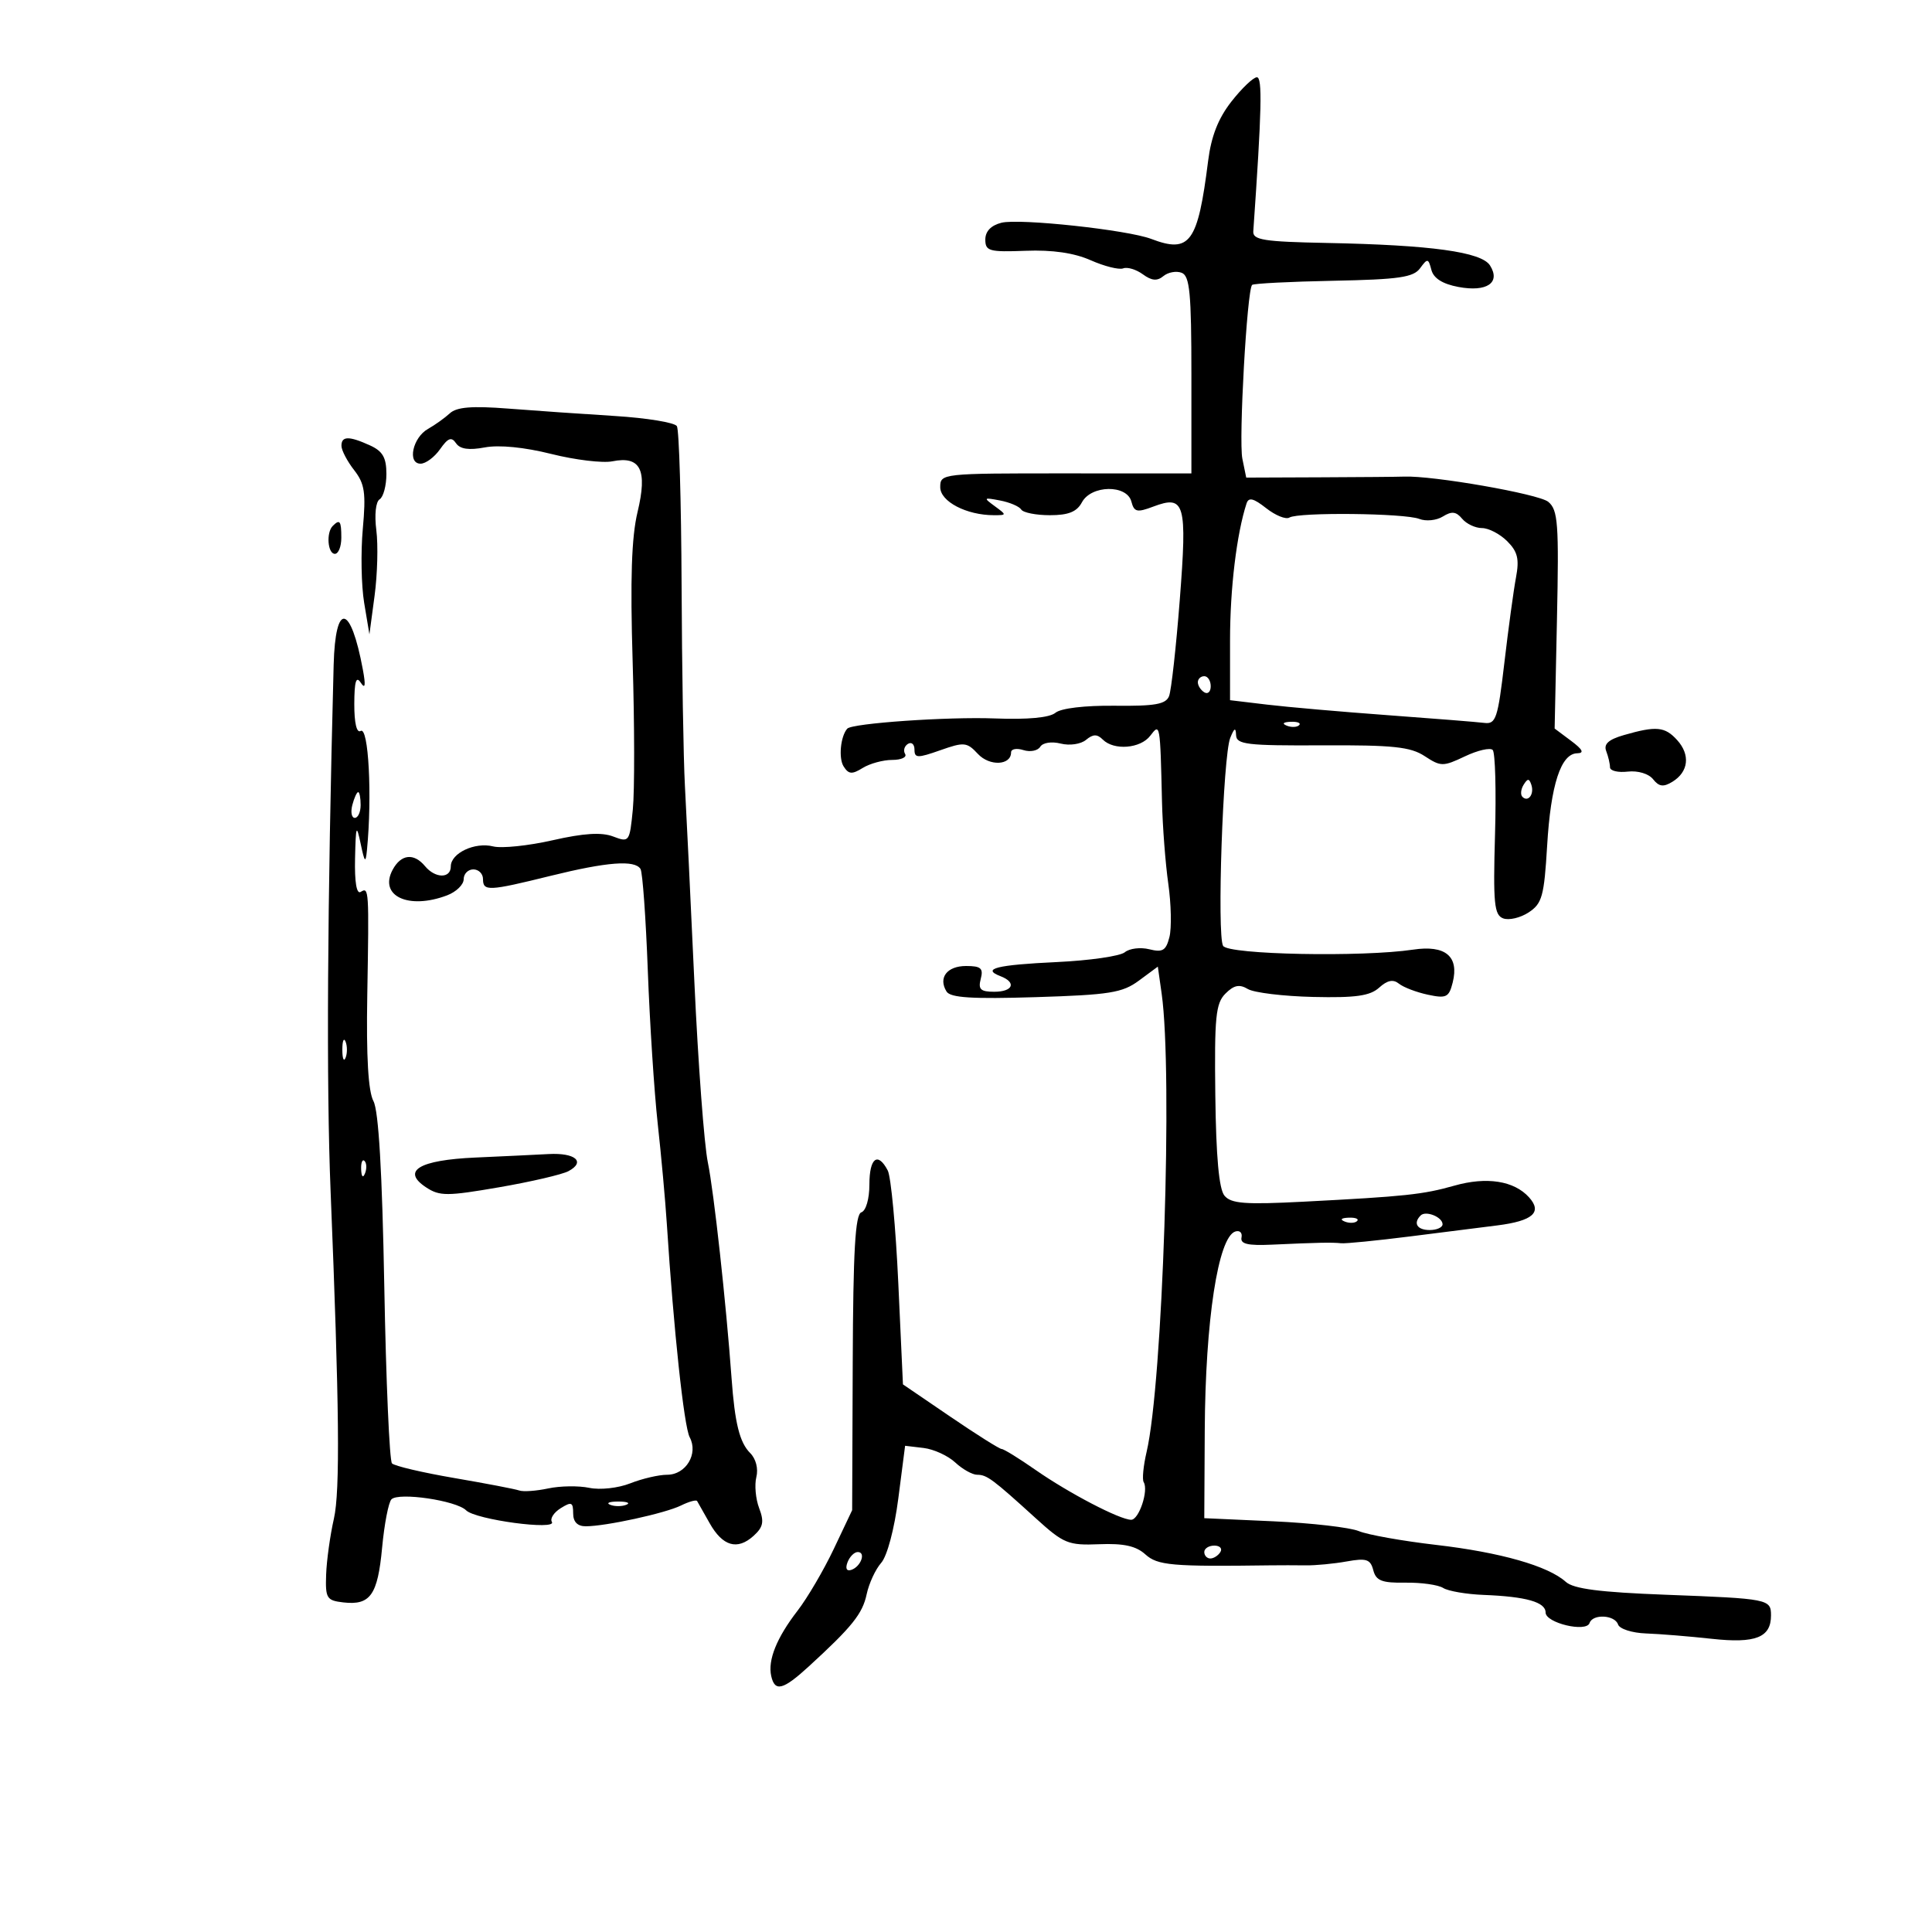 <svg xmlns="http://www.w3.org/2000/svg" width="300" height="300" viewBox="0 0 300 300" version="1.1">
	<path d="M 191.228 15.750 C 189.167 18.378, 188.080 21.146, 187.595 25 C 185.993 37.723, 184.778 39.387, 178.755 37.097 C 175.069 35.695, 158.301 33.886, 155.504 34.588 C 153.885 34.995, 153 35.918, 153 37.199 C 153 38.990, 153.604 39.159, 159.250 38.942 C 163.429 38.782, 166.781 39.269, 169.367 40.413 C 171.493 41.354, 173.762 41.921, 174.409 41.673 C 175.055 41.425, 176.428 41.840, 177.460 42.594 C 178.837 43.602, 179.687 43.675, 180.655 42.871 C 181.381 42.269, 182.655 42.037, 183.487 42.357 C 184.746 42.840, 185 45.501, 185 58.226 L 185 73.515 165.500 73.507 C 146.205 73.500, 146 73.523, 146 75.652 C 146 77.876, 150.075 80, 154.340 80 C 156.339 80, 156.342 79.971, 154.460 78.595 C 152.664 77.281, 152.717 77.223, 155.284 77.714 C 156.794 78.003, 158.274 78.635, 158.574 79.119 C 158.873 79.604, 160.876 80, 163.024 80 C 165.906 80, 167.210 79.476, 168 78 C 169.444 75.301, 174.982 75.215, 175.679 77.881 C 176.106 79.515, 176.552 79.618, 179.072 78.667 C 183.988 76.811, 184.361 78.122, 183.193 93.164 C 182.623 100.499, 181.877 107.214, 181.534 108.087 C 181.035 109.359, 179.361 109.657, 173.112 109.587 C 168.450 109.535, 164.738 109.976, 163.884 110.684 C 162.969 111.441, 159.582 111.756, 154.477 111.559 C 147.171 111.276, 132.304 112.306, 131.561 113.147 C 130.518 114.326, 130.188 117.725, 130.992 119 C 131.773 120.236, 132.293 120.280, 133.956 119.250 C 135.065 118.563, 137.131 118, 138.545 118 C 139.960 118, 140.859 117.581, 140.543 117.069 C 140.226 116.557, 140.425 115.856, 140.984 115.510 C 141.543 115.165, 142 115.564, 142 116.397 C 142 117.732, 142.473 117.745, 146.002 116.499 C 149.713 115.190, 150.138 115.231, 151.851 117.070 C 153.663 119.016, 157 118.857, 157 116.826 C 157 116.297, 157.862 116.139, 158.916 116.473 C 159.970 116.808, 161.144 116.577, 161.525 115.960 C 161.922 115.318, 163.281 115.105, 164.705 115.462 C 166.098 115.812, 167.828 115.558, 168.638 114.885 C 169.734 113.976, 170.366 113.966, 171.242 114.842 C 172.971 116.571, 177.098 116.240, 178.608 114.250 C 180.138 112.235, 180.148 112.291, 180.435 124.500 C 180.526 128.350, 180.966 134.079, 181.413 137.232 C 181.860 140.384, 181.940 144.103, 181.591 145.495 C 181.061 147.603, 180.539 147.922, 178.465 147.402 C 177.095 147.058, 175.383 147.267, 174.661 147.866 C 173.939 148.466, 169.185 149.151, 164.097 149.389 C 154.756 149.826, 152.350 150.430, 155.357 151.583 C 157.887 152.554, 157.304 154, 154.383 154 C 152.259 154, 151.865 153.624, 152.290 152 C 152.721 150.352, 152.320 150, 150.013 150 C 147.053 150, 145.655 151.824, 146.977 153.963 C 147.577 154.933, 150.937 155.145, 160.849 154.836 C 172.317 154.479, 174.290 154.162, 176.858 152.263 L 179.787 150.097 180.382 154.299 C 182.127 166.636, 180.547 214.765, 178.046 225.445 C 177.538 227.614, 177.334 229.731, 177.592 230.149 C 178.382 231.427, 176.855 236.001, 175.642 235.991 C 173.874 235.977, 165.966 231.852, 160.801 228.250 C 158.237 226.462, 155.868 225, 155.536 225 C 155.204 225, 151.619 222.743, 147.570 219.983 L 140.209 214.967 139.487 199.233 C 139.089 190.580, 138.351 182.713, 137.847 181.750 C 136.302 178.803, 135 179.795, 135 183.917 C 135 186.161, 134.466 188.011, 133.750 188.250 C 132.802 188.566, 132.478 194.204, 132.411 211.583 L 132.322 234.500 129.478 240.500 C 127.913 243.800, 125.379 248.123, 123.847 250.106 C 120.605 254.301, 119.201 257.782, 119.754 260.250 C 120.317 262.759, 121.580 262.435, 125.602 258.750 C 132.328 252.588, 133.932 250.586, 134.576 247.548 C 134.932 245.872, 135.945 243.682, 136.829 242.681 C 137.762 241.624, 138.876 237.435, 139.489 232.681 L 140.544 224.500 143.410 224.840 C 144.986 225.026, 147.199 226.039, 148.327 227.090 C 149.454 228.140, 150.986 229, 151.731 229 C 153.240 229, 154.113 229.648, 160.826 235.748 C 165.176 239.701, 165.860 239.981, 170.687 239.786 C 174.476 239.632, 176.404 240.056, 177.842 241.357 C 179.750 243.084, 181.919 243.275, 197.250 243.065 C 198.762 243.045, 201.238 243.046, 202.750 243.068 C 204.262 243.091, 207.124 242.818, 209.109 242.462 C 212.177 241.911, 212.797 242.115, 213.242 243.818 C 213.672 245.460, 214.573 245.811, 218.226 245.755 C 220.679 245.718, 223.319 246.088, 224.093 246.577 C 224.867 247.067, 227.696 247.553, 230.380 247.658 C 236.990 247.916, 240 248.772, 240 250.394 C 240 252.015, 246.325 253.525, 246.826 252.023 C 247.309 250.574, 250.750 250.750, 251.251 252.250 C 251.481 252.938, 253.431 253.563, 255.585 253.641 C 257.738 253.718, 262.335 254.093, 265.799 254.473 C 272.604 255.219, 275 254.275, 275 250.846 C 275 248.306, 274.653 248.238, 258.637 247.631 C 248.407 247.244, 244.346 246.720, 243.137 245.631 C 240.397 243.161, 232.993 241.051, 223 239.891 C 217.775 239.285, 212.375 238.322, 211 237.751 C 209.625 237.180, 203.662 236.495, 197.750 236.228 L 187 235.743 187.073 222.122 C 187.165 205.047, 189.146 192.118, 191.807 191.231 C 192.498 191.001, 192.936 191.417, 192.781 192.156 C 192.571 193.163, 193.755 193.442, 197.500 193.270 C 204.608 192.943, 206.827 192.898, 208.250 193.051 C 208.938 193.125, 213.775 192.646, 219 191.986 C 224.225 191.327, 230.300 190.559, 232.500 190.281 C 238.020 189.583, 239.530 188.243, 237.422 185.913 C 235.100 183.348, 230.848 182.685, 225.834 184.107 C 220.965 185.488, 218.202 185.782, 202.442 186.596 C 193.320 187.067, 191.164 186.903, 190.134 185.661 C 189.285 184.639, 188.830 179.643, 188.713 170.093 C 188.565 157.902, 188.774 155.797, 190.287 154.284 C 191.606 152.965, 192.456 152.792, 193.766 153.575 C 194.720 154.145, 199.290 154.698, 203.922 154.805 C 210.515 154.957, 212.737 154.643, 214.153 153.361 C 215.431 152.205, 216.335 152.024, 217.231 152.747 C 217.929 153.309, 219.946 154.078, 221.713 154.456 C 224.587 155.070, 224.995 154.870, 225.575 152.558 C 226.594 148.498, 224.438 146.707, 219.433 147.458 C 211.506 148.647, 190.766 148.239, 189.925 146.878 C 188.944 145.292, 189.904 117.367, 191.034 114.573 C 191.665 113.015, 191.889 112.910, 191.937 114.152 C 191.992 115.605, 193.598 115.795, 205.282 115.736 C 216.300 115.680, 219.018 115.965, 221.222 117.410 C 223.733 119.055, 224.077 119.057, 227.475 117.445 C 229.453 116.506, 231.393 116.060, 231.786 116.453 C 232.179 116.846, 232.341 122.751, 232.146 129.575 C 231.842 140.273, 232.015 142.068, 233.404 142.602 C 234.290 142.942, 236.073 142.527, 237.365 141.680 C 239.457 140.310, 239.772 139.174, 240.239 131.320 C 240.803 121.837, 242.371 117.019, 244.911 116.968 C 246.043 116.946, 245.767 116.389, 243.952 115.032 L 241.403 113.127 241.763 96.237 C 242.081 81.262, 241.929 79.185, 240.415 77.923 C 238.951 76.702, 222.431 73.816, 218 74.007 C 217.175 74.043, 211.328 74.092, 205.006 74.117 L 193.513 74.162 192.913 71.227 C 192.324 68.351, 193.632 45.035, 194.426 44.241 C 194.647 44.019, 200.327 43.729, 207.048 43.597 C 217.215 43.397, 219.475 43.071, 220.510 41.655 C 221.665 40.076, 221.792 40.095, 222.266 41.911 C 222.608 43.218, 224.002 44.097, 226.464 44.559 C 230.877 45.387, 233.059 43.904, 231.371 41.222 C 230.047 39.119, 222.231 38.042, 206 37.725 C 196.233 37.534, 194.517 37.262, 194.610 35.922 C 195.926 17.087, 196.044 12, 195.168 12 C 194.618 12, 192.845 13.688, 191.228 15.750 M 69.853 64.176 C 69.062 64.904, 67.535 65.996, 66.458 66.602 C 64.076 67.943, 63.213 72, 65.308 72 C 66.105 72, 67.466 70.987, 68.334 69.750 C 69.566 67.993, 70.109 67.790, 70.810 68.823 C 71.432 69.739, 72.808 69.939, 75.290 69.473 C 77.508 69.057, 81.440 69.445, 85.610 70.491 C 89.316 71.420, 93.580 71.934, 95.087 71.633 C 99.471 70.756, 100.568 72.962, 99 79.499 C 98.061 83.412, 97.848 89.897, 98.237 102.714 C 98.533 112.497, 98.547 122.831, 98.267 125.679 C 97.769 130.755, 97.708 130.839, 95.207 129.889 C 93.404 129.203, 90.645 129.375, 85.813 130.474 C 82.049 131.330, 77.894 131.761, 76.578 131.430 C 73.731 130.716, 70 132.477, 70 134.535 C 70 136.440, 67.592 136.419, 66 134.500 C 64.263 132.407, 62.268 132.630, 60.966 135.064 C 58.790 139.129, 63.441 141.304, 69.435 139.025 C 70.846 138.488, 72 137.363, 72 136.525 C 72 135.686, 72.675 135, 73.500 135 C 74.325 135, 75 135.675, 75 136.500 C 75 138.424, 75.855 138.383, 85.500 136 C 94.287 133.829, 98.574 133.502, 99.460 134.936 C 99.778 135.450, 100.286 142.538, 100.590 150.686 C 100.893 158.834, 101.587 169.550, 102.132 174.500 C 102.678 179.450, 103.312 186.425, 103.542 190 C 104.602 206.514, 106.211 221.525, 107.097 223.181 C 108.470 225.746, 106.507 229, 103.587 229 C 102.298 229, 99.727 229.598, 97.872 230.330 C 95.980 231.076, 93.183 231.383, 91.500 231.031 C 89.850 230.685, 86.983 230.727, 85.129 231.123 C 83.274 231.520, 81.249 231.663, 80.629 231.442 C 80.008 231.222, 75.466 230.350, 70.535 229.506 C 65.605 228.662, 61.254 227.640, 60.867 227.235 C 60.480 226.831, 59.943 214.511, 59.674 199.857 C 59.345 181.938, 58.792 172.480, 57.986 170.974 C 57.180 169.468, 56.866 164.109, 57.029 154.617 C 57.314 137.986, 57.295 137.699, 56 138.500 C 55.372 138.888, 55.049 136.957, 55.132 133.309 C 55.248 128.159, 55.347 127.897, 56 131 C 56.621 133.952, 56.775 134.109, 56.981 132 C 57.803 123.585, 57.228 112.741, 56 113.500 C 55.386 113.880, 55.006 112.264, 55.015 109.309 C 55.026 105.803, 55.297 104.907, 56.014 106 C 56.705 107.054, 56.805 106.460, 56.350 104 C 54.456 93.761, 52.069 93.367, 51.809 103.250 C 50.821 140.768, 50.661 168.402, 51.336 185 C 52.690 218.304, 52.824 231.536, 51.848 235.823 C 51.262 238.396, 50.720 242.300, 50.642 244.500 C 50.511 248.182, 50.724 248.526, 53.310 248.822 C 57.501 249.303, 58.647 247.686, 59.335 240.318 C 59.678 236.646, 60.331 233.269, 60.786 232.814 C 61.919 231.681, 70.858 233.001, 72.383 234.526 C 73.835 235.978, 86.541 237.684, 85.694 236.313 C 85.383 235.811, 86 234.856, 87.065 234.192 C 88.737 233.147, 89 233.256, 89 234.992 C 89 236.316, 89.664 237, 90.951 237 C 94.053 237, 103.287 234.986, 105.748 233.772 C 106.985 233.163, 108.110 232.852, 108.248 233.082 C 108.387 233.312, 109.257 234.850, 110.182 236.500 C 112.201 240.102, 114.492 240.770, 117.012 238.489 C 118.515 237.129, 118.683 236.298, 117.882 234.190 C 117.336 232.754, 117.139 230.581, 117.445 229.361 C 117.773 228.056, 117.379 226.522, 116.488 225.630 C 114.845 223.988, 114.103 221.003, 113.596 214 C 112.752 202.345, 110.847 185.010, 109.914 180.500 C 109.345 177.750, 108.404 165.150, 107.823 152.500 C 107.242 139.850, 106.580 126.125, 106.352 122 C 106.125 117.875, 105.892 103.855, 105.837 90.845 C 105.781 77.834, 105.452 66.731, 105.106 66.172 C 104.760 65.612, 100.432 64.903, 95.489 64.596 C 90.545 64.289, 83.078 63.771, 78.895 63.445 C 73.293 63.008, 70.912 63.201, 69.853 64.176 M 53.022 69.250 C 53.034 69.938, 53.920 71.625, 54.990 73 C 56.640 75.121, 56.844 76.506, 56.336 82.126 C 56.006 85.771, 56.102 90.946, 56.550 93.626 L 57.363 98.500 58.166 92.500 C 58.608 89.200, 58.730 84.627, 58.437 82.339 C 58.128 79.929, 58.345 77.905, 58.952 77.530 C 59.528 77.173, 60 75.406, 60 73.601 C 60 71.057, 59.429 70.061, 57.453 69.161 C 54.181 67.670, 52.995 67.694, 53.022 69.250 M 193.563 78.175 C 192.025 82.902, 191 91.393, 191 99.412 L 191 108.725 196.750 109.413 C 199.912 109.792, 208.350 110.530, 215.500 111.053 C 222.650 111.576, 229.394 112.115, 230.488 112.252 C 232.285 112.476, 232.583 111.580, 233.600 102.890 C 234.219 97.604, 235.029 91.659, 235.401 89.678 C 235.940 86.804, 235.664 85.664, 234.038 84.038 C 232.917 82.917, 231.155 82, 230.122 82 C 229.090 82, 227.701 81.345, 227.037 80.545 C 226.108 79.425, 225.418 79.346, 224.047 80.203 C 223.067 80.815, 221.418 80.983, 220.382 80.576 C 218.109 79.682, 201.602 79.510, 200.217 80.366 C 199.677 80.700, 198.056 80.045, 196.615 78.912 C 194.639 77.357, 193.889 77.176, 193.563 78.175 M 51.667 81.667 C 50.629 82.704, 50.883 86, 52 86 C 52.550 86, 53 84.875, 53 83.500 C 53 80.882, 52.769 80.564, 51.667 81.667 M 186 105.941 C 186 106.459, 186.450 107.160, 187 107.500 C 187.550 107.840, 188 107.416, 188 106.559 C 188 105.702, 187.550 105, 187 105 C 186.450 105, 186 105.423, 186 105.941 M 199.813 112.683 C 200.534 112.972, 201.397 112.936, 201.729 112.604 C 202.061 112.272, 201.471 112.036, 200.417 112.079 C 199.252 112.127, 199.015 112.364, 199.813 112.683 M 252.163 114.141 C 249.769 114.831, 248.991 115.535, 249.413 116.633 C 249.736 117.475, 250 118.607, 250 119.148 C 250 119.690, 251.238 119.990, 252.750 119.816 C 254.330 119.635, 256.007 120.138, 256.691 121 C 257.612 122.159, 258.295 122.248, 259.691 121.393 C 262.198 119.858, 262.501 117.211, 260.433 114.926 C 258.527 112.820, 257.192 112.693, 252.163 114.141 M 236.583 121.866 C 236.152 122.563, 236.070 123.403, 236.400 123.733 C 237.295 124.628, 238.271 123.312, 237.787 121.862 C 237.449 120.846, 237.213 120.846, 236.583 121.866 M 54.710 125 C 54.423 126.100, 54.595 127, 55.094 127 C 55.592 127, 56 126.100, 56 125 C 56 123.900, 55.827 123, 55.617 123 C 55.406 123, 54.998 123.900, 54.710 125 M 53.158 163 C 53.158 164.375, 53.385 164.938, 53.662 164.250 C 53.940 163.563, 53.940 162.438, 53.662 161.750 C 53.385 161.063, 53.158 161.625, 53.158 163 M 73.839 179.742 C 65.045 180.131, 62.267 181.819, 66.190 184.389 C 68.272 185.753, 69.448 185.750, 77.500 184.360 C 82.443 183.507, 87.290 182.380, 88.272 181.855 C 90.986 180.402, 89.329 178.976, 85.191 179.201 C 83.161 179.312, 78.052 179.555, 73.839 179.742 M 56.079 181.583 C 56.127 182.748, 56.364 182.985, 56.683 182.188 C 56.972 181.466, 56.936 180.603, 56.604 180.271 C 56.272 179.939, 56.036 180.529, 56.079 181.583 M 220.598 188.736 C 219.394 189.939, 220.051 191, 222 191 C 223.100 191, 224 190.598, 224 190.107 C 224 188.983, 221.399 187.934, 220.598 188.736 M 208.813 189.683 C 209.534 189.972, 210.397 189.936, 210.729 189.604 C 211.061 189.272, 210.471 189.036, 209.417 189.079 C 208.252 189.127, 208.015 189.364, 208.813 189.683 M 94.750 233.662 C 95.438 233.940, 96.563 233.940, 97.250 233.662 C 97.938 233.385, 97.375 233.158, 96 233.158 C 94.625 233.158, 94.063 233.385, 94.750 233.662 M 187 241 C 187 241.550, 187.423 242, 187.941 242 C 188.459 242, 189.160 241.550, 189.500 241 C 189.840 240.450, 189.416 240, 188.559 240 C 187.702 240, 187 240.450, 187 241 M 131.606 242.584 C 131.233 243.557, 131.456 244.015, 132.187 243.771 C 133.682 243.273, 134.505 241, 133.190 241 C 132.653 241, 131.941 241.713, 131.606 242.584" stroke="none" fill="black" fill-rule="evenodd"/>
</svg>